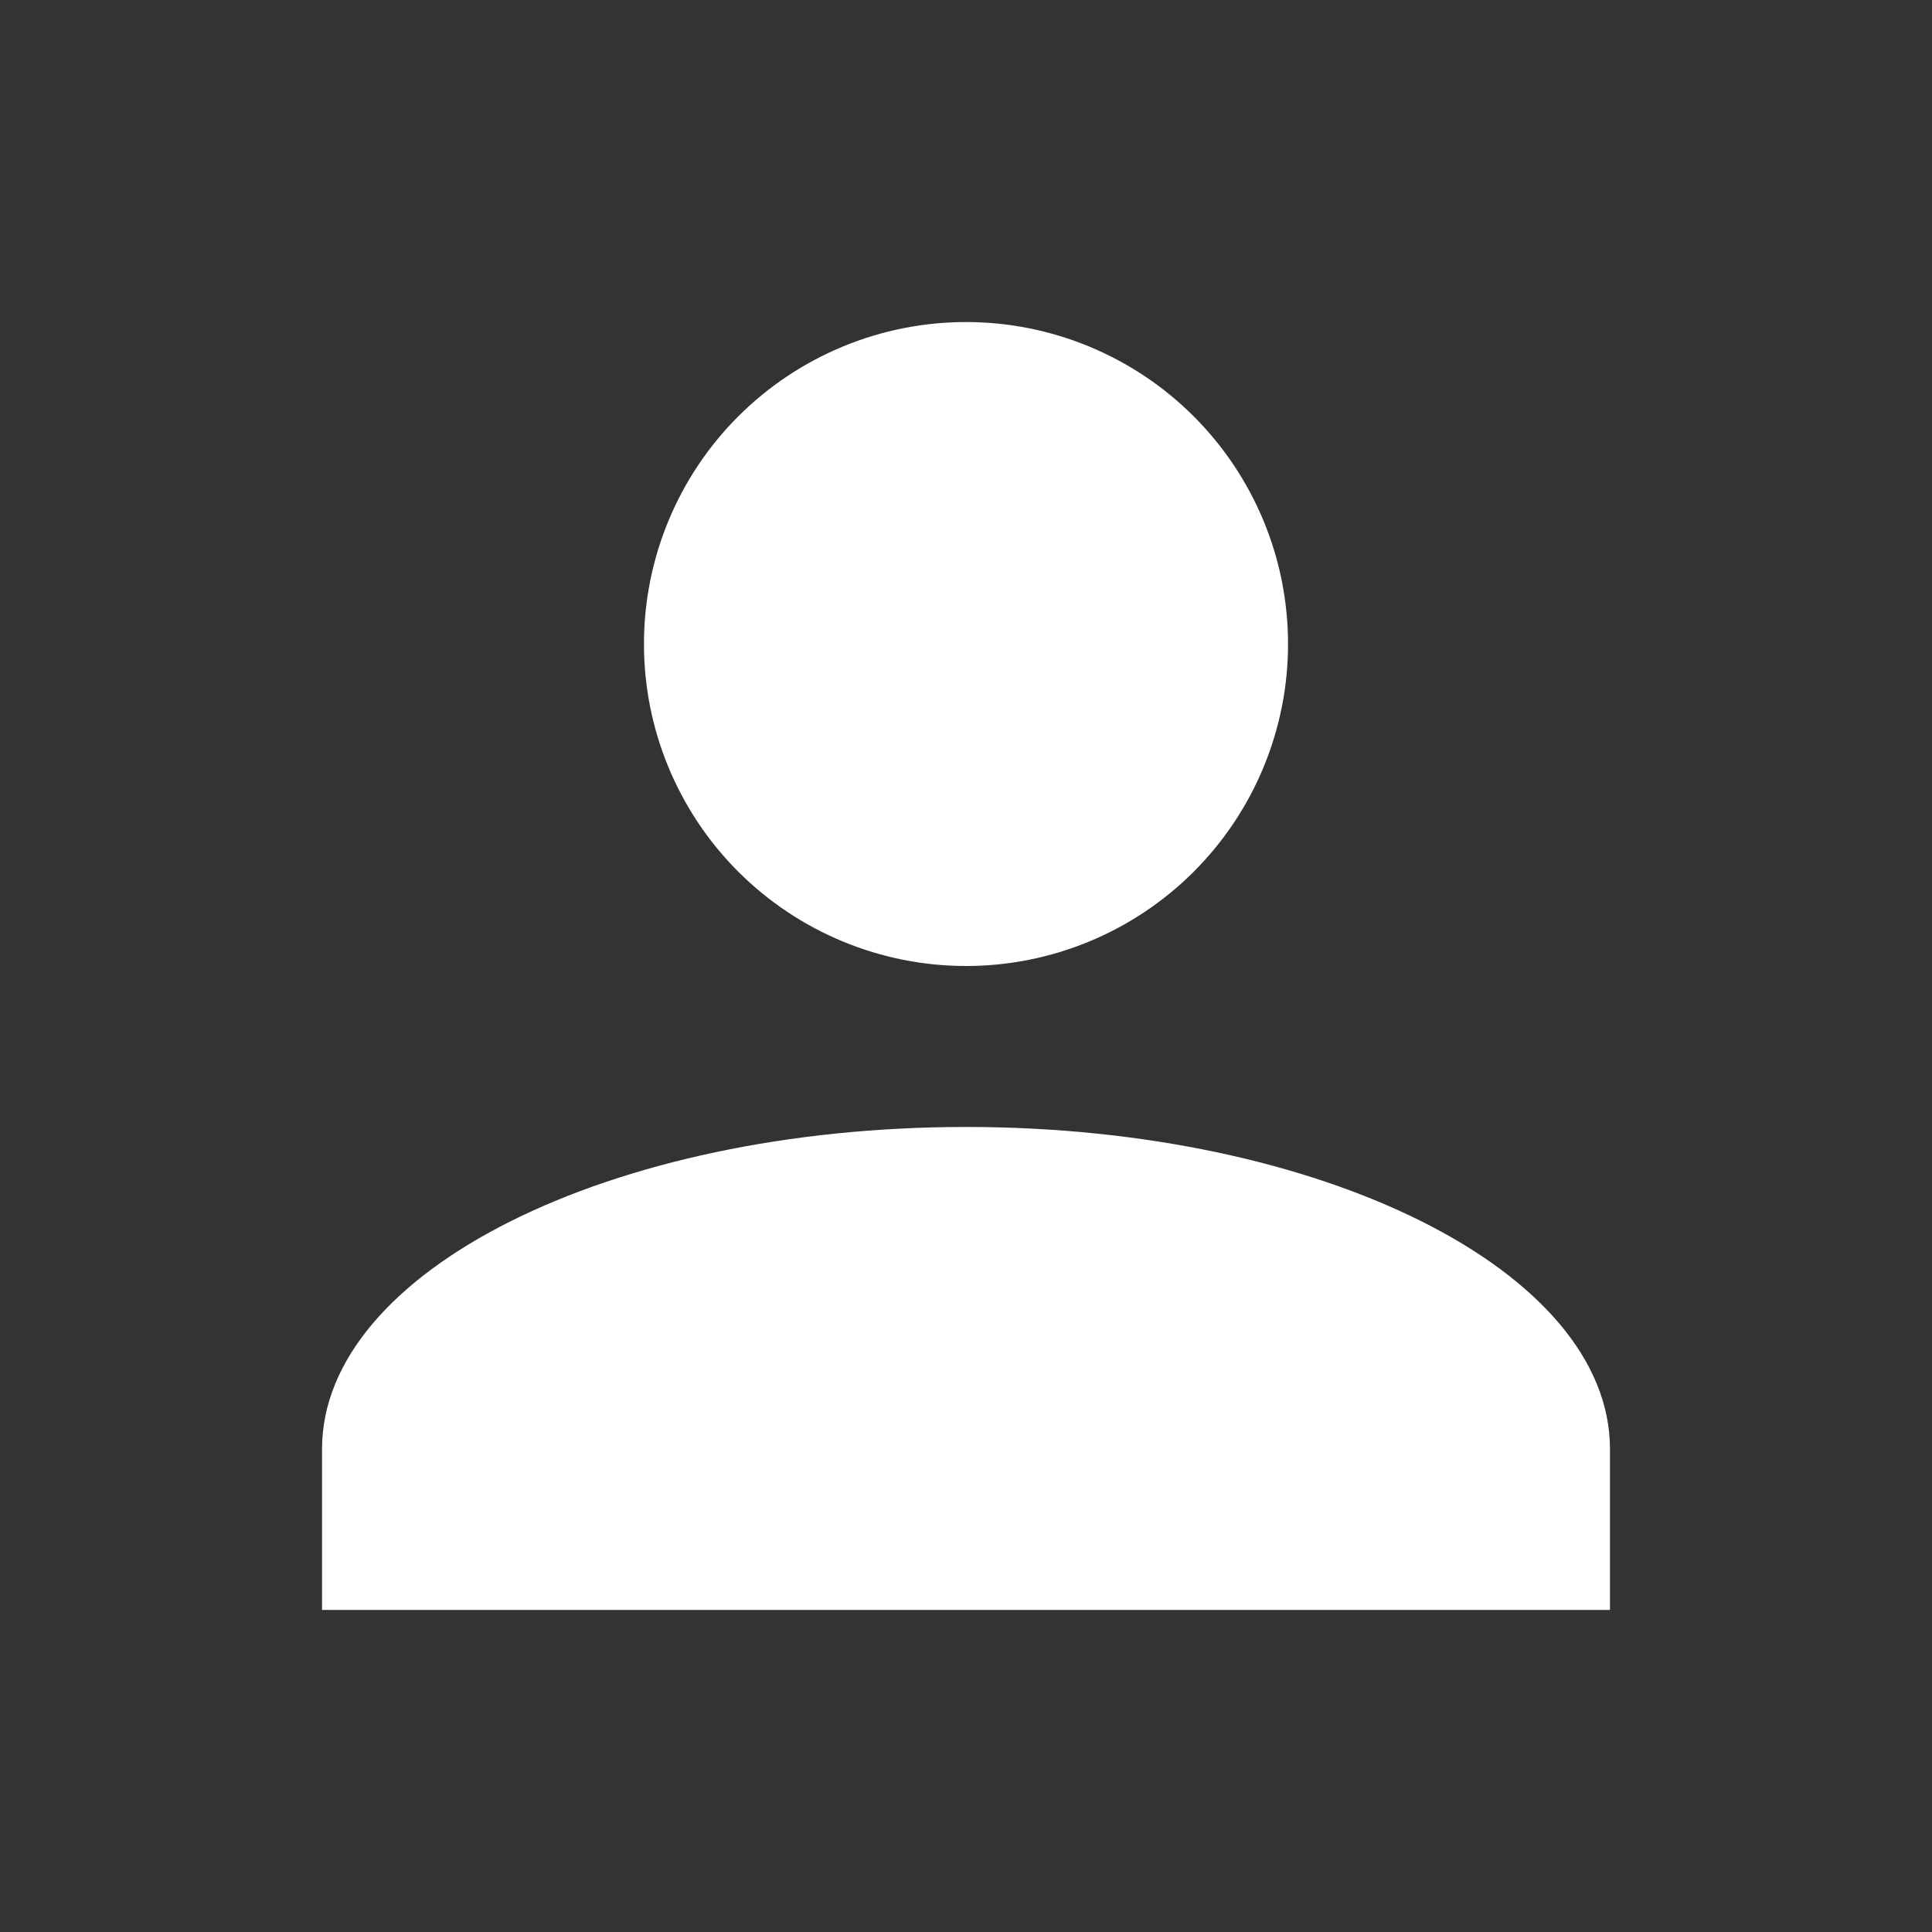 <svg width="16" height="16" viewBox="0 0 16 16" fill="none" xmlns="http://www.w3.org/2000/svg">
<rect x="0" y="0" width="16" height="16" fill="#333333" stroke="none"/>
<path d="M8 2.667C8.707 2.667 9.386 2.948 9.886 3.448C10.386 3.948 10.667 4.626 10.667 5.333C10.667 6.041 10.386 6.719 9.886 7.219C9.386 7.719 8.707 8 8 8C7.293 8 6.615 7.719 6.114 7.219C5.614 6.719 5.333 6.041 5.333 5.333C5.333 4.626 5.614 3.948 6.114 3.448C6.615 2.948 7.293 2.667 8 2.667ZM8 9.333C10.947 9.333 13.333 10.527 13.333 12V13.333H2.667V12C2.667 10.527 5.053 9.333 8 9.333Z" fill="white"/>
</svg>
